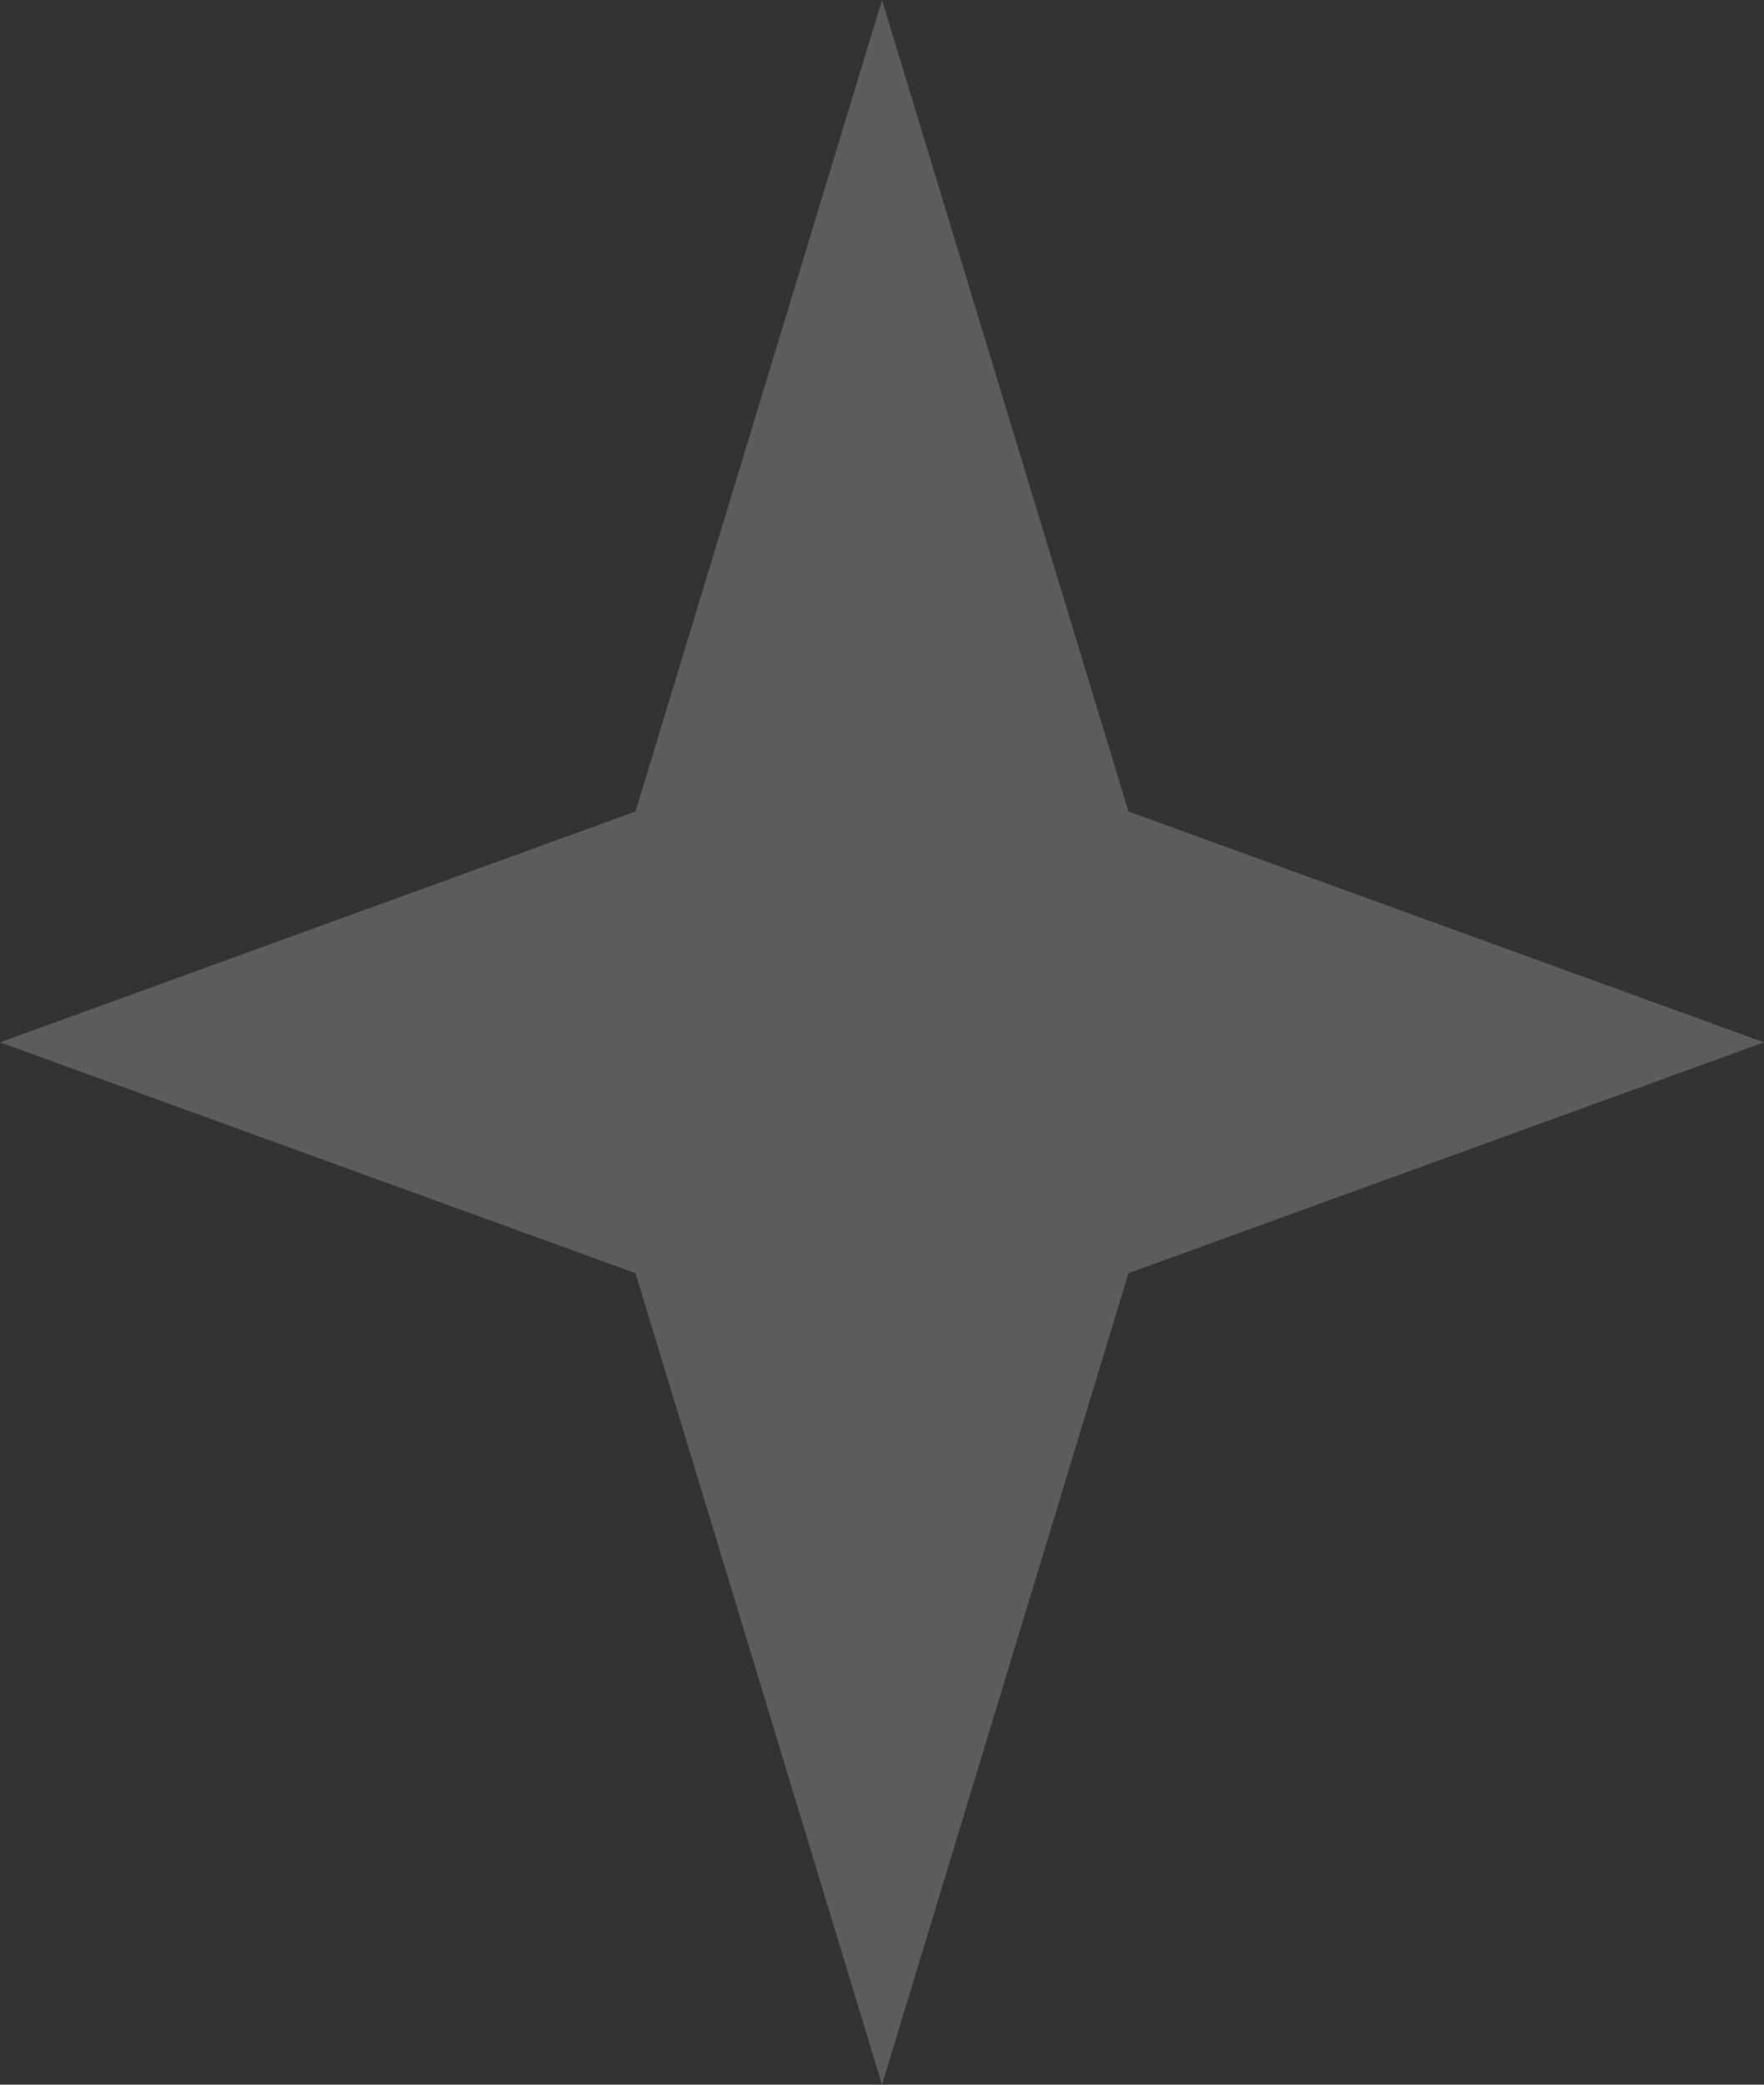 <svg width="22" height="26" viewBox="0 0 22 26" fill="none" xmlns="http://www.w3.org/2000/svg">
<rect x="0" y="0" width="22" height="26" fill="#333333" stroke="none"/>
<g opacity="0.2" clip-path="url(#clip0_1377_304)">
<path d="M14.074 15.879L22 13L14.074 10.121L11 0L7.926 10.121L0 13L7.926 15.879L11 26L14.074 15.879Z" fill="white"/>
</g>
<defs>
<clipPath id="clip0_1377_304">
<rect width="22" height="26" fill="white"/>
</clipPath>
</defs>
</svg>

